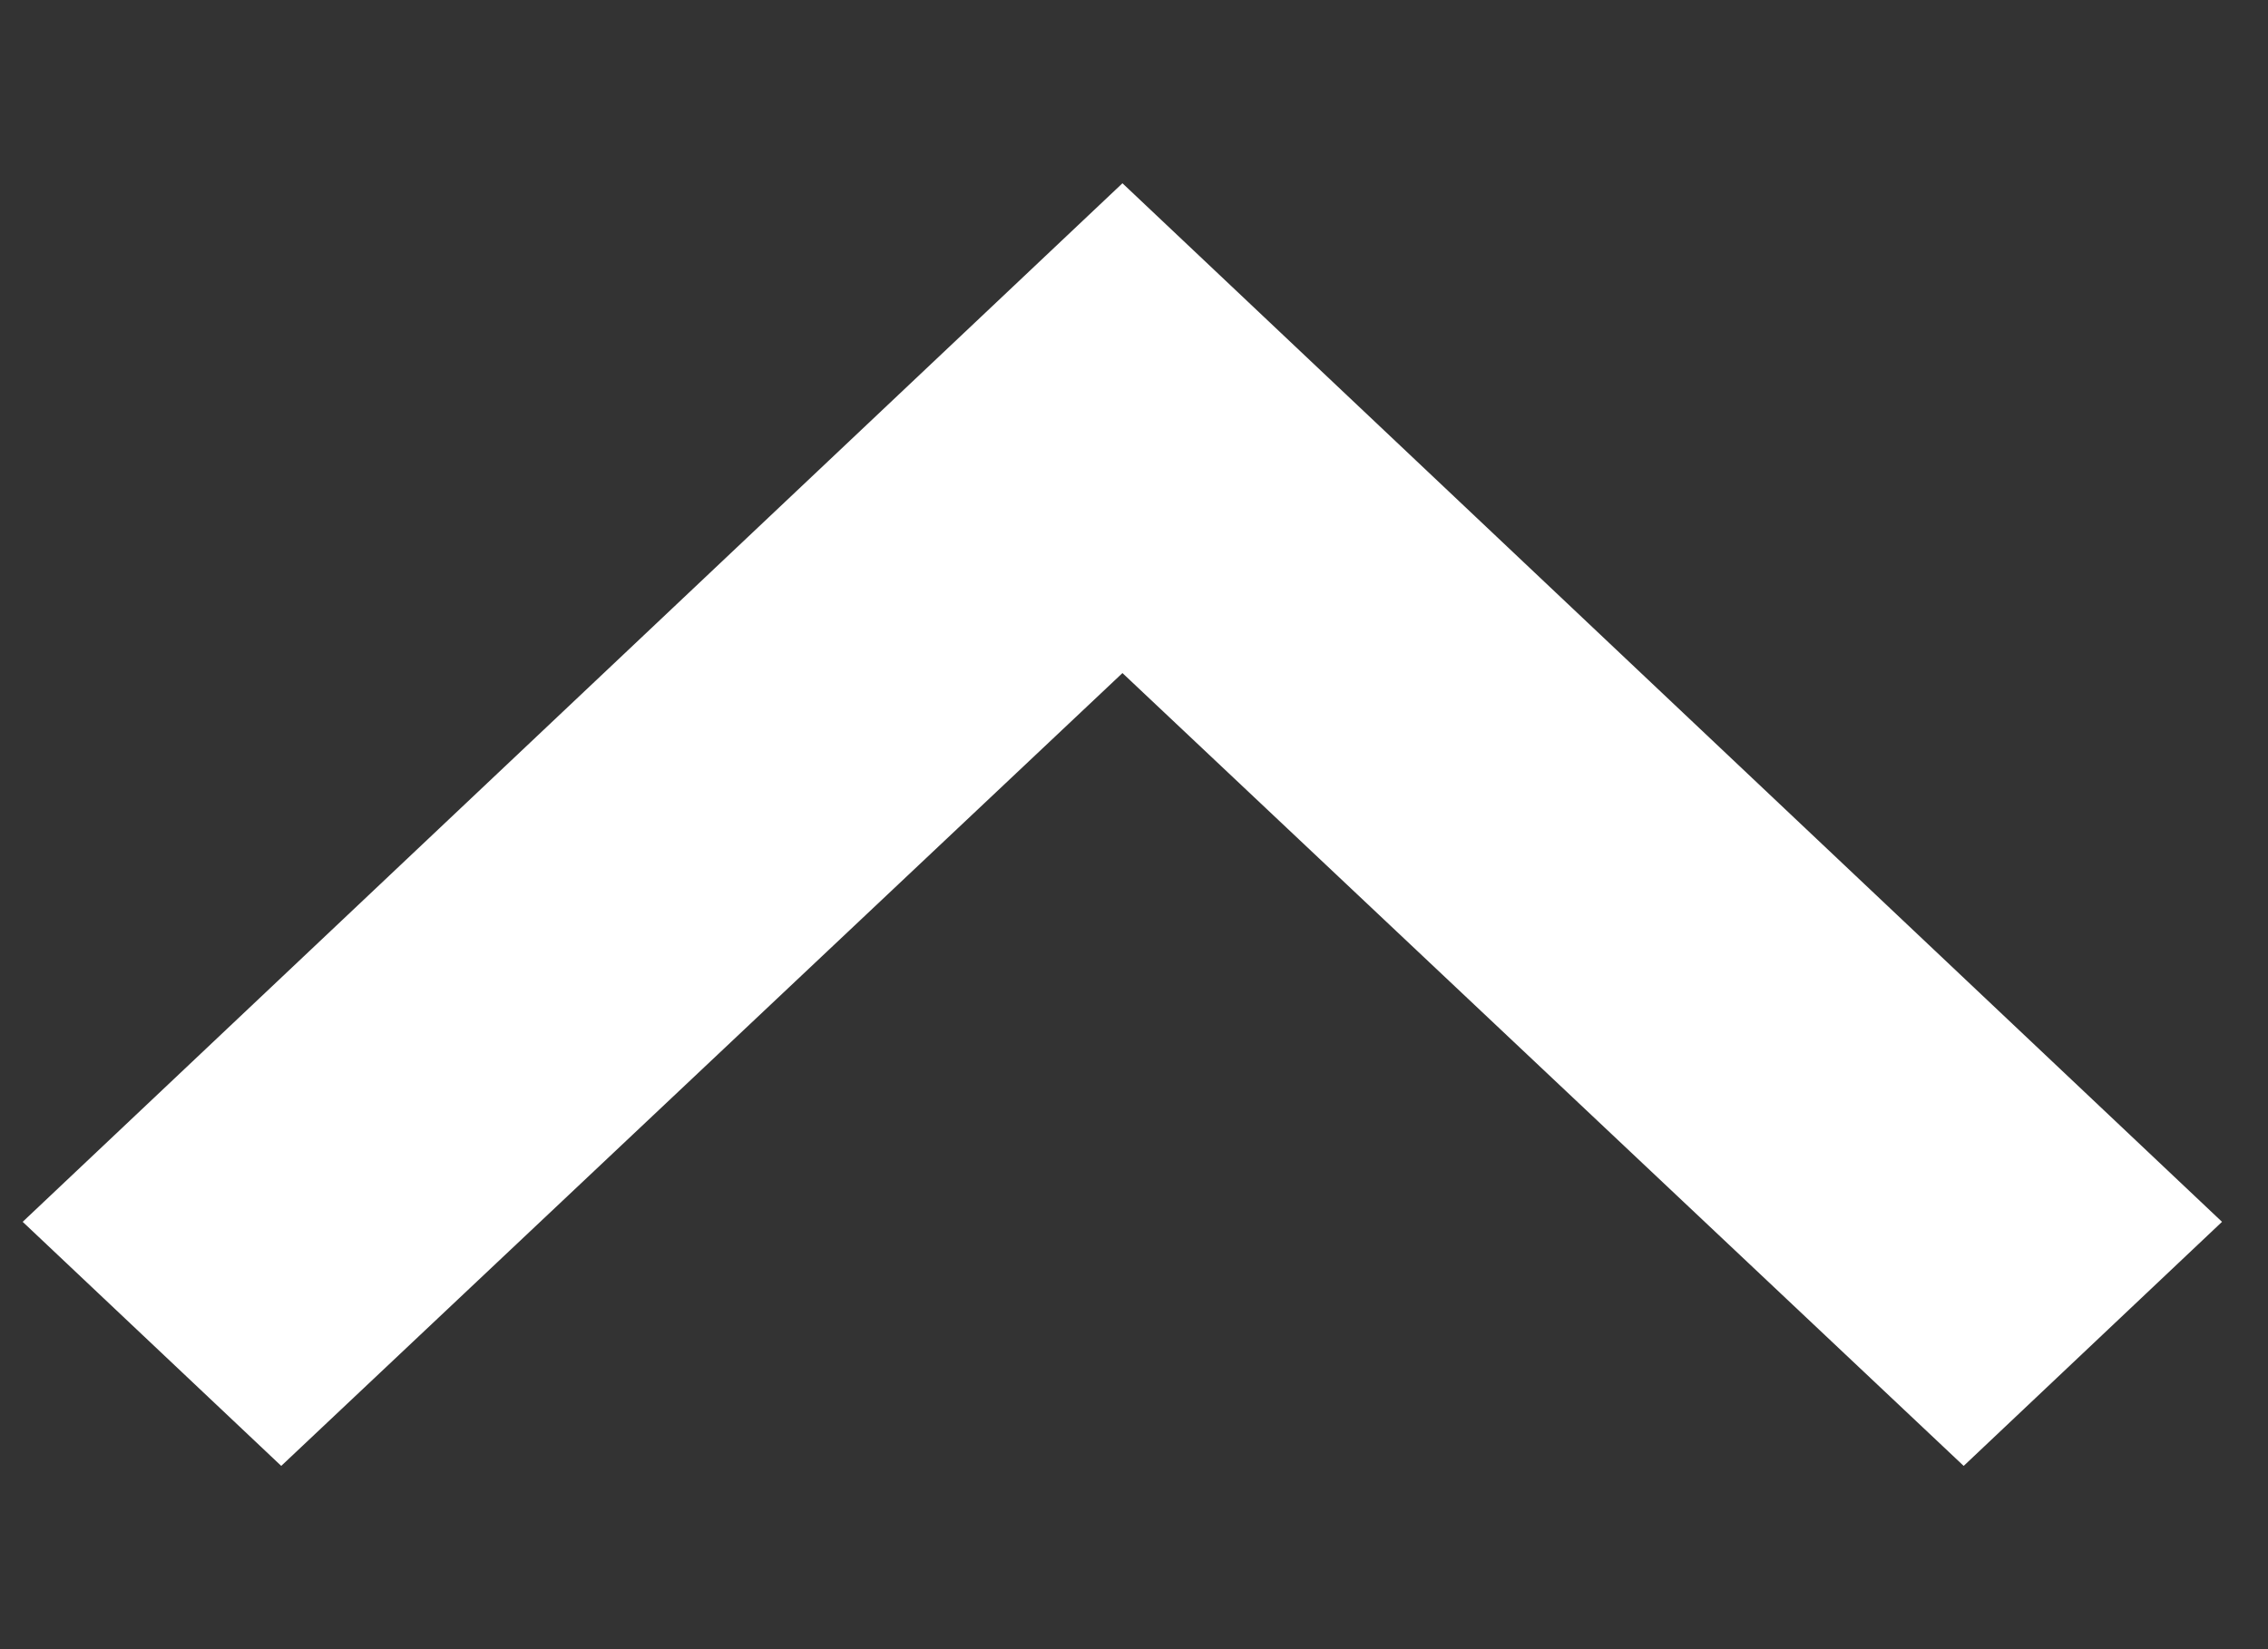<svg width="11" height="8" viewBox="0 0 11 8" fill="none" xmlns="http://www.w3.org/2000/svg">
<rect x="0" y="0" width="11" height="8" fill="#333333" stroke="none"/>
<path d="M5.444 0.889L0.11 5.927L1.364 7.111L5.444 3.265L9.524 7.111L10.777 5.927L5.444 0.889Z" fill="white"/>
</svg>
